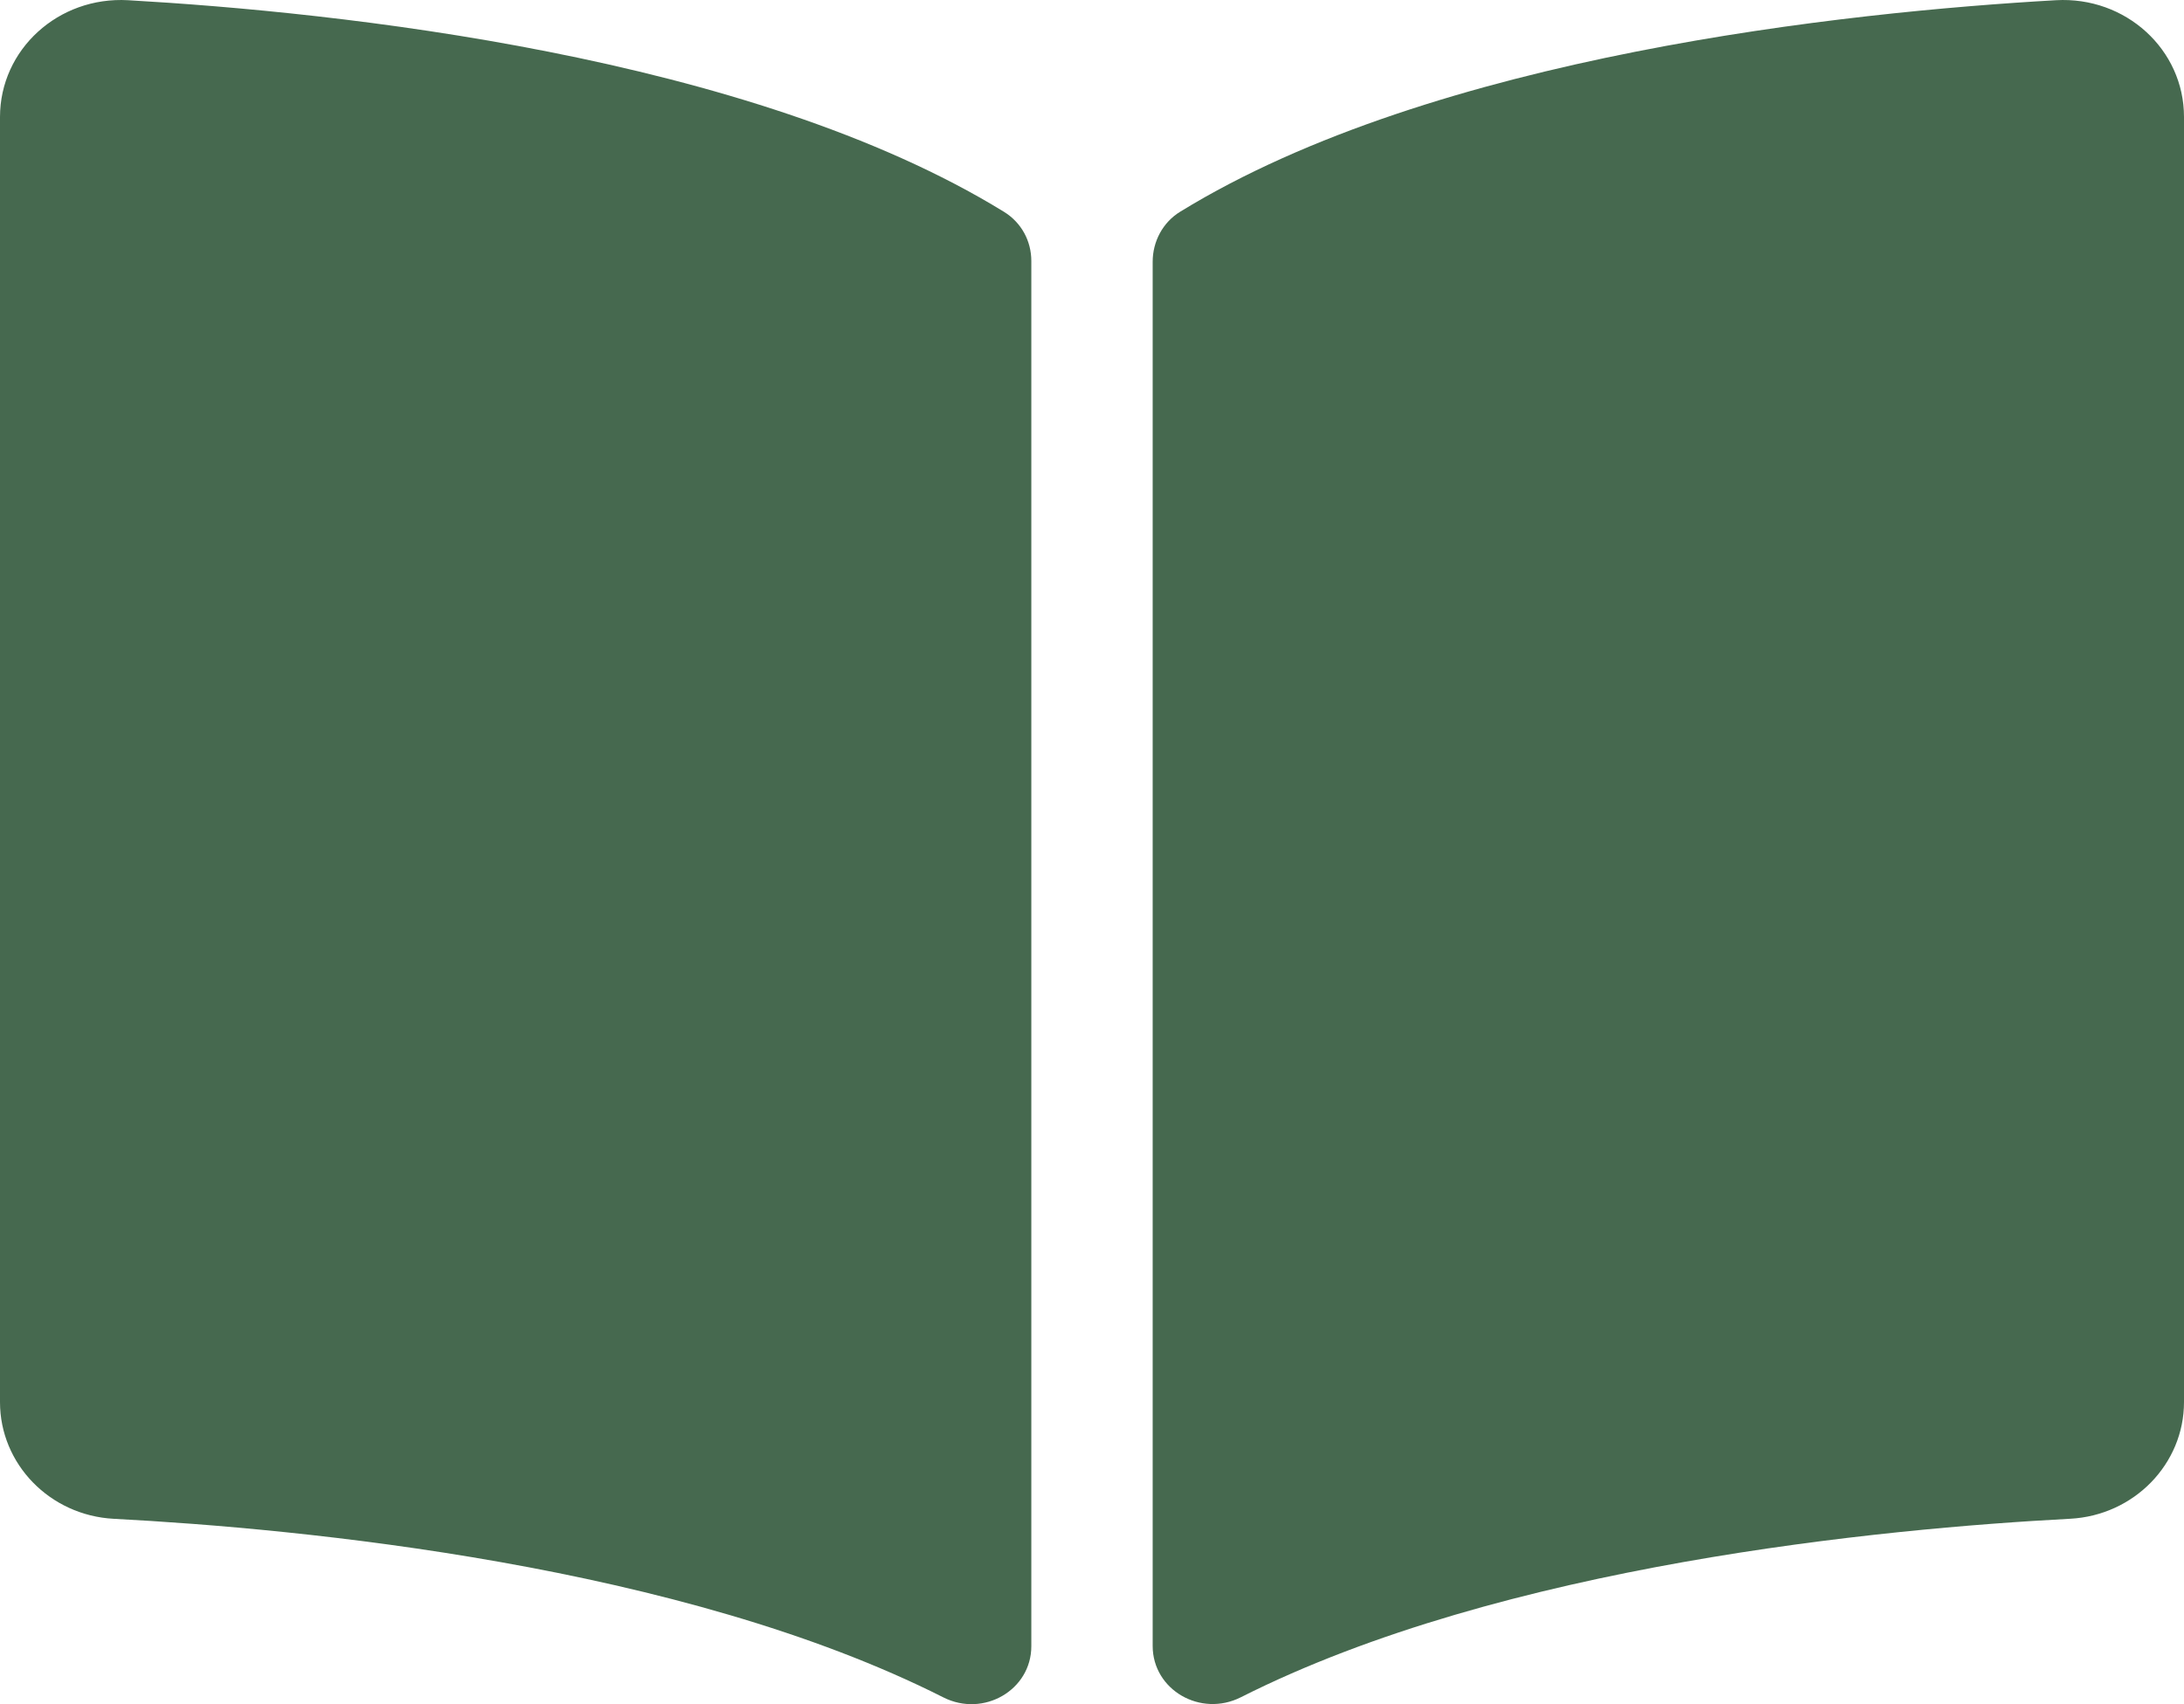 <svg width="41" height="32" viewBox="0 0 41 32" fill="none" xmlns="http://www.w3.org/2000/svg">
<path d="M38.596 0.004C34.695 0.226 26.942 1.035 22.156 3.975C21.826 4.177 21.639 4.538 21.639 4.915V30.906C21.639 31.731 22.538 32.252 23.296 31.869C28.22 29.382 35.342 28.704 38.863 28.518C40.065 28.454 41 27.487 41 26.328V2.197C41.001 0.932 39.907 -0.07 38.596 0.004ZM18.844 3.975C14.058 1.035 6.305 0.227 2.405 0.004C1.093 -0.07 0 0.932 0 2.197V26.329C0 27.489 0.935 28.456 2.137 28.519C5.66 28.704 12.785 29.384 17.709 31.872C18.465 32.254 19.361 31.734 19.361 30.911V4.902C19.361 4.525 19.175 4.178 18.844 3.975Z" fill="#46694F"/>
</svg>
